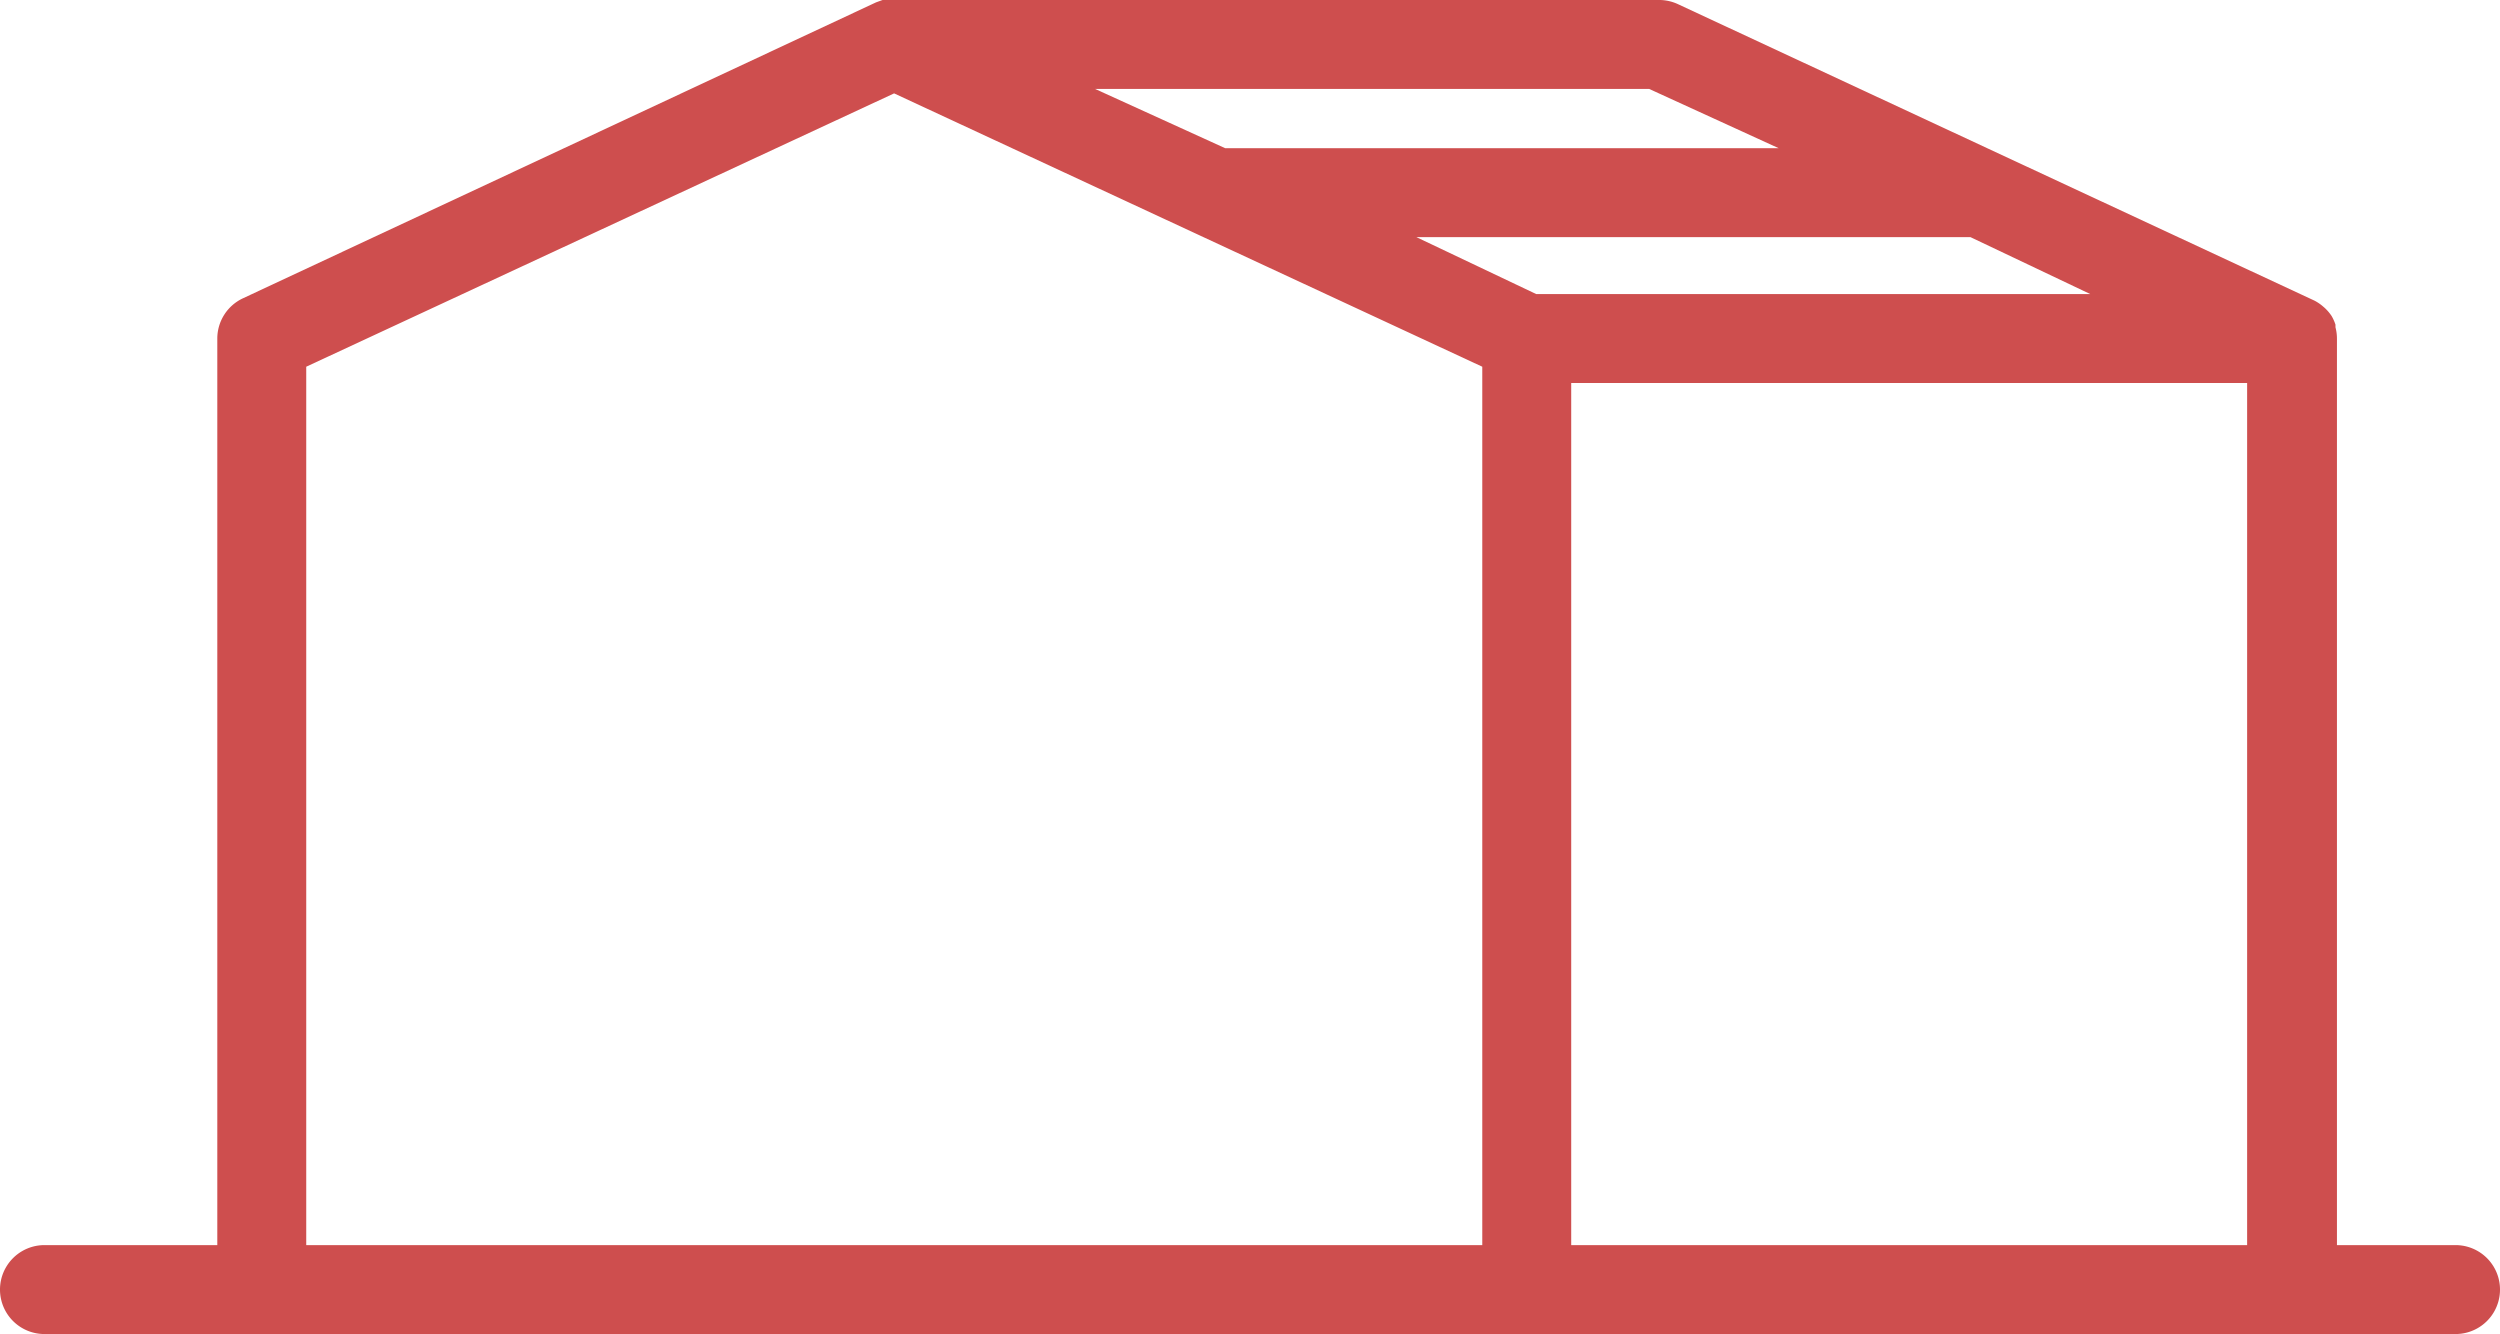 <svg xmlns="http://www.w3.org/2000/svg" viewBox="0 0 84.33 45"><defs><style>.cls-1{fill:#ce4e4e;}</style></defs><title>Ресурс 1</title><g id="Слой_2" data-name="Слой 2"><g id="Слой_1-2" data-name="Слой 1"><path class="cls-1" d="M82.83,42h-4V11.42a1.49,1.49,0,0,0-.05-.38l0-.09a1.49,1.49,0,0,0-.13-.29l0,0a1.5,1.5,0,0,0-.24-.28l-.07-.06a1.49,1.49,0,0,0-.27-.18l0,0L56.6.14A1.51,1.51,0,0,0,56,0H30.13l-.28,0-.08,0-.22.08h0L8.2,10.06a1.5,1.5,0,0,0-.87,1.36V42H1.5a1.5,1.5,0,0,0,0,3H82.83a1.5,1.5,0,0,0,0-3ZM70.51,9.92H51.82L47.78,8H66.47ZM53,12.92H75.8V42H53ZM60,5H41.33L36.94,3H55.63ZM10.33,12.37,30.16,3.15,50,12.37V42H10.33Z"/></g></g></svg>